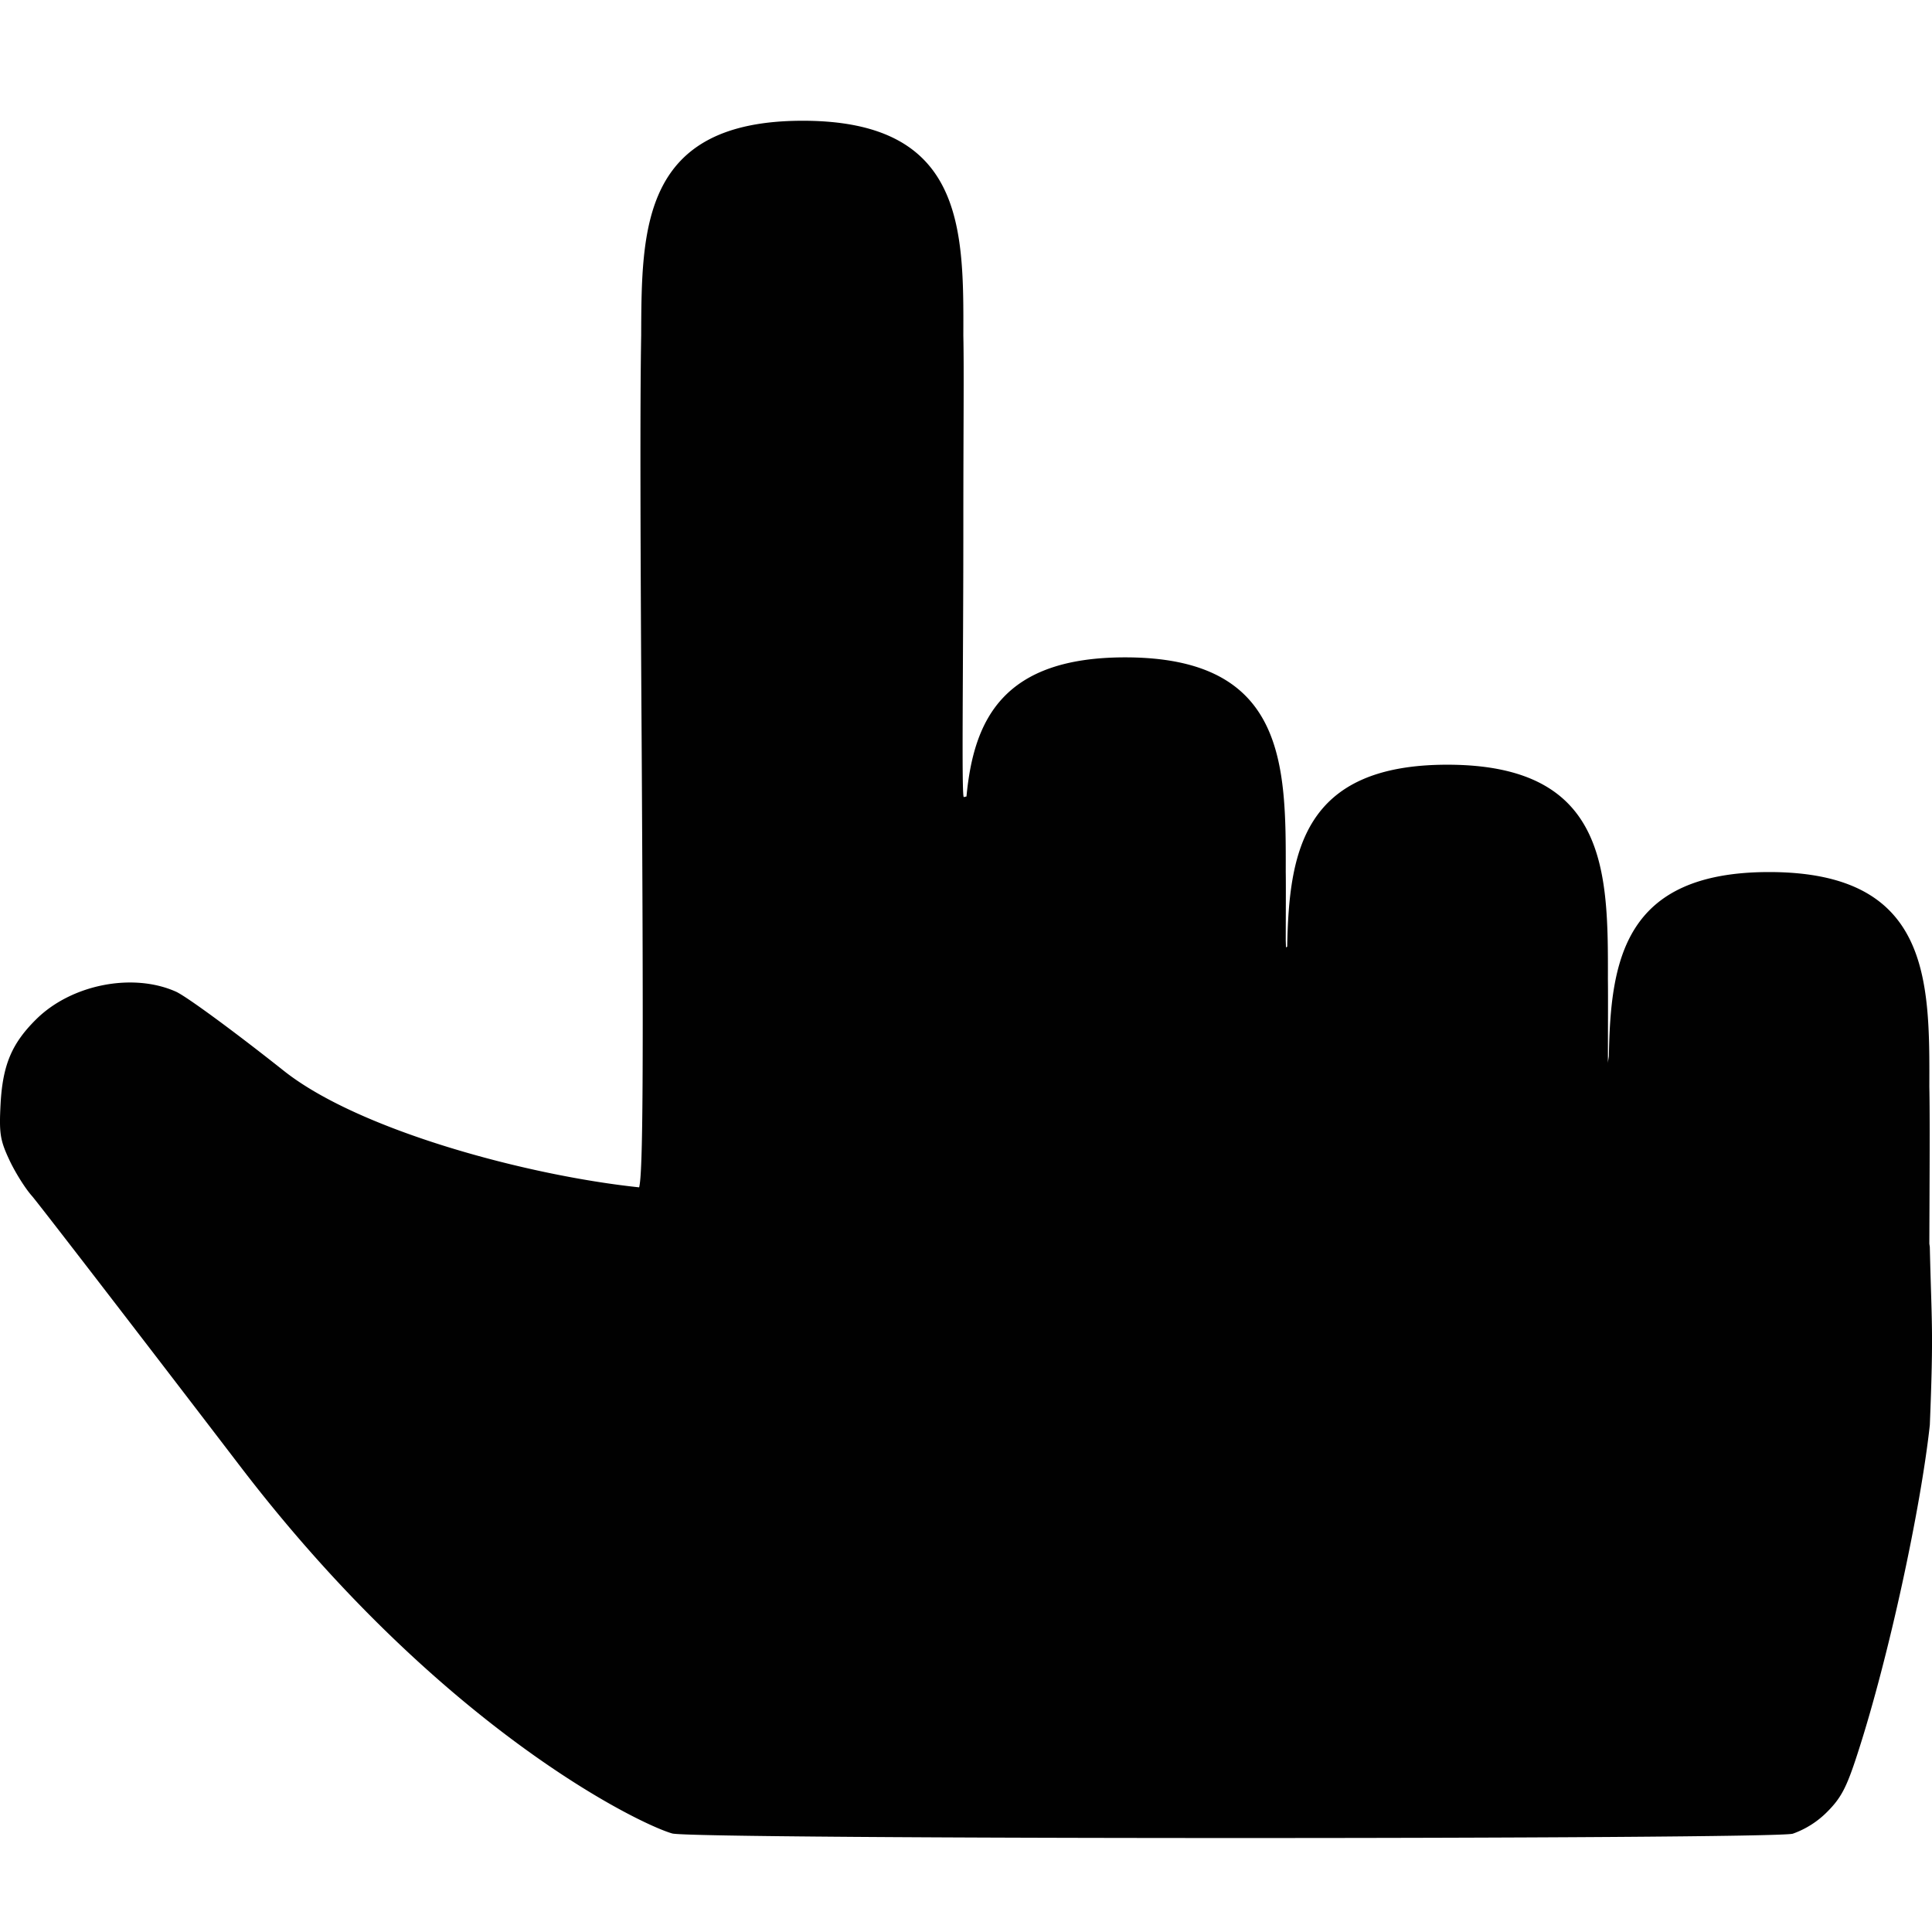<svg xmlns="http://www.w3.org/2000/svg" fill="none" width="16" height="16"><defs><style id="current-color-scheme" type="text/css"></style><linearGradient id="arrongin" x1="0%" x2="0%" y1="0%" y2="100%"><stop offset="0%" stop-color="#dd9b44"/><stop offset="100%" stop-color="#ad6c16"/></linearGradient><linearGradient id="aurora" x1="0%" x2="0%" y1="0%" y2="100%"><stop offset="0%" stop-color="#09d4df"/><stop offset="100%" stop-color="#9269f4"/></linearGradient><linearGradient id="fitdance" x1="0%" x2="0%" y1="0%" y2="100%"><stop offset="0%" stop-color="#1ad6ab"/><stop offset="100%" stop-color="#329db6"/></linearGradient><linearGradient id="oomox" x1="0%" x2="0%" y1="0%" y2="100%"><stop offset="0%" stop-color="#efefe7"/><stop offset="100%" stop-color="#8f8f8b"/></linearGradient><linearGradient id="rainblue" x1="0%" x2="0%" y1="0%" y2="100%"><stop offset="0%" stop-color="#00f260"/><stop offset="100%" stop-color="#0575e6"/></linearGradient><linearGradient id="sunrise" x1="0%" x2="0%" y1="0%" y2="100%"><stop offset="0%" stop-color="#ff8501"/><stop offset="100%" stop-color="#ffcb01"/></linearGradient><linearGradient id="telinkrin" x1="0%" x2="0%" y1="0%" y2="100%"><stop offset="0%" stop-color="#b2ced6"/><stop offset="100%" stop-color="#6da5b7"/></linearGradient><linearGradient id="60spsycho" x1="0%" x2="0%" y1="0%" y2="100%"><stop offset="0%" stop-color="#df5940"/><stop offset="25%" stop-color="#d8d15f"/><stop offset="50%" stop-color="#e9882a"/><stop offset="100%" stop-color="#279362"/></linearGradient><linearGradient id="90ssummer" x1="0%" x2="0%" y1="0%" y2="100%"><stop offset="0%" stop-color="#f618c7"/><stop offset="20%" stop-color="#94ffab"/><stop offset="50%" stop-color="#fbfd54"/><stop offset="100%" stop-color="#0f83ae"/></linearGradient><clipPath id="clip0"><path fill="#fff" d="M0 0h16v16H0z"/></clipPath></defs><g clip-path="url(#clip0)"><path fill="currentColor" d="M6.648 1c-1.334 0-1.335.889-1.338 1.778-.01.549-.007 1.696.004 3.387.016 2.703.011 3.552-.021 3.668-.922-.097-2.316-.47-2.94-.963-.407-.323-.811-.62-.897-.658-.358-.159-.866-.059-1.157.23-.201.199-.276.376-.294.696-.013.244-.005.302.07.463.047.102.132.239.19.304.056.065.832 1.072 1.724 2.238 1.652 2.16 3.295 2.96 3.578 3.041.173.05 9.101.05 9.28.002a.757.757 0 0 0 .284-.18c.117-.117.162-.203.253-.485.262-.808.524-2.038.598-2.72.032-.794.015-.824 0-1.468 0-.012-.003-.022-.004-.034.002-.572.005-1.055 0-1.299.003-.889.005-1.778-1.327-1.778-1.201 0-1.313.728-1.327 1.523-.002.021-.008.043-.008.064 0-.215.002-.567 0-.698.002-.889.002-1.778-1.33-1.778-1.193 0-1.311.72-1.326 1.507l-.01.006-.002-.058c0-.16.002-.46 0-.566.002-.889.002-1.778-1.33-1.778-1.011 0-1.254.515-1.314 1.152l-.022.005c-.02.007-.004-1.08-.004-2.25 0-.802.006-1.278 0-1.573C7.981 1.888 7.982 1 6.648 1z" color="#010101"/></g></svg>